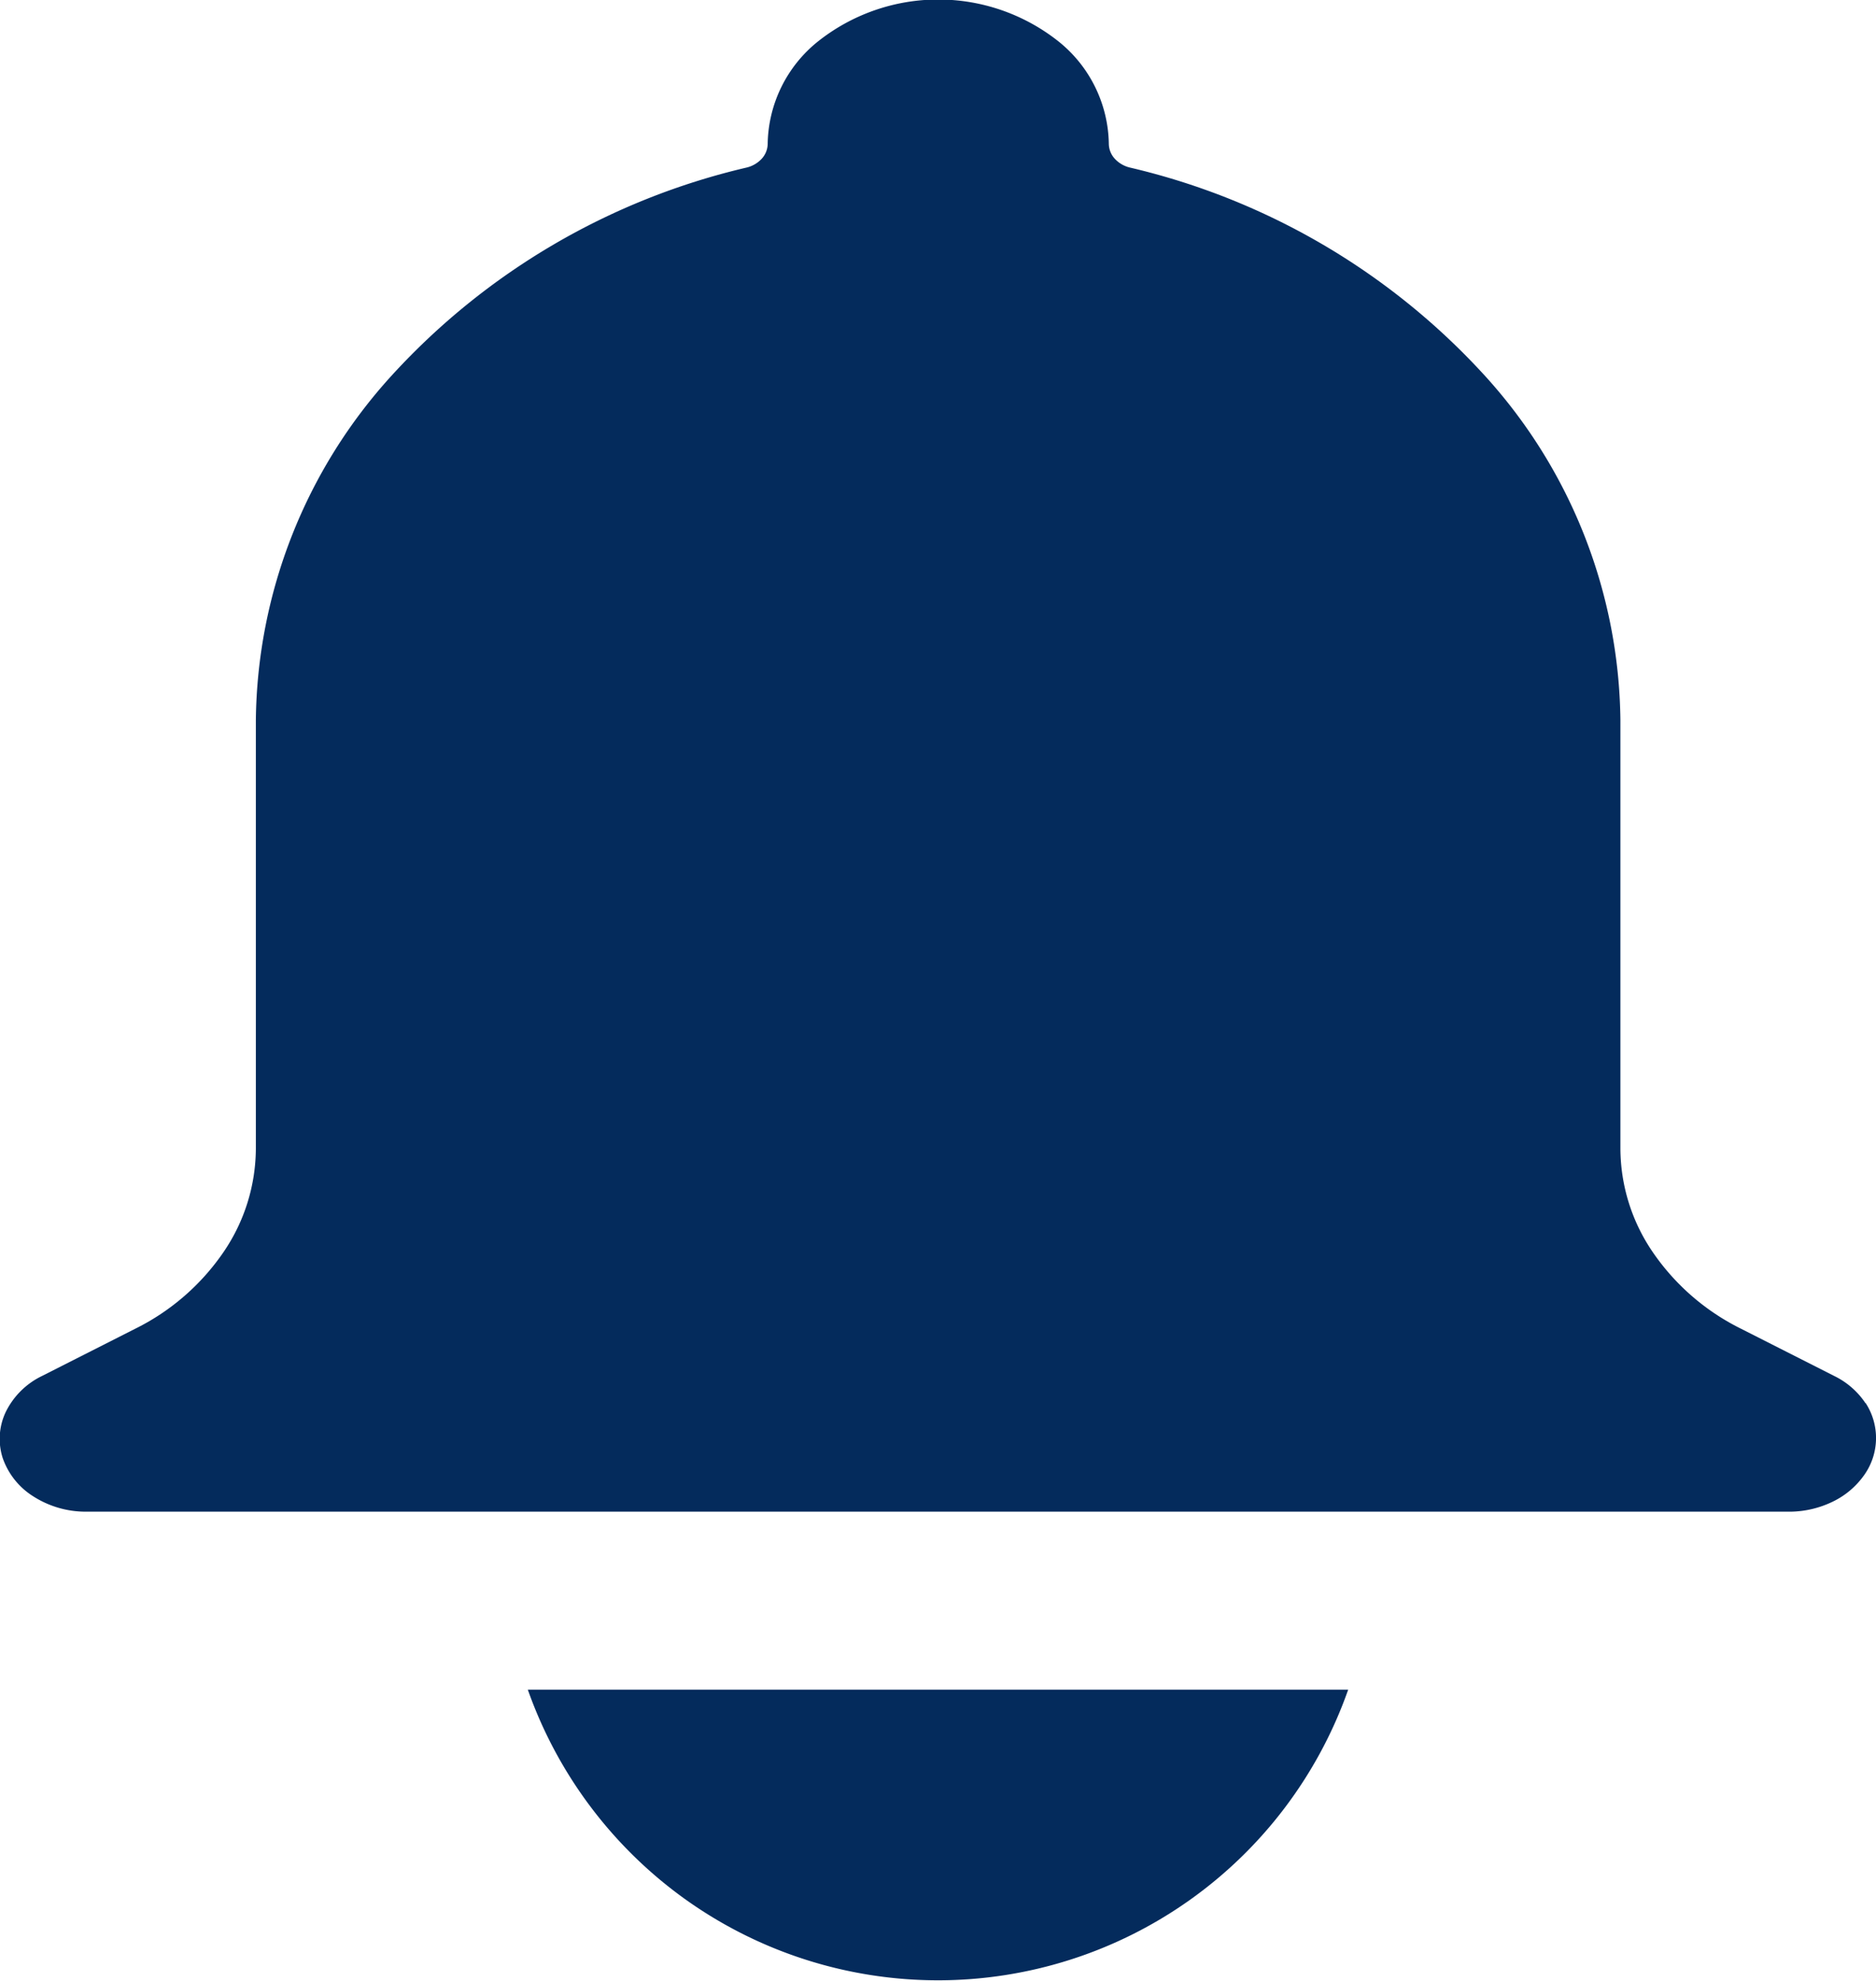 <svg xmlns="http://www.w3.org/2000/svg" width="14.672" height="15.491" viewBox="0 0 14.672 15.491">
  <g id="notification" transform="translate(-2.833 -1.416)">
    <path id="Path_77" data-name="Path 77" d="M17.423,12.391a.619.619,0,0,0-.244-.213l-.734-.372a1.806,1.806,0,0,1-.688-.6,1.444,1.444,0,0,1-.251-.806V7.048a4.065,4.065,0,0,0-1.066-2.7,5.432,5.432,0,0,0-2.768-1.621.235.235,0,0,1-.12-.069.176.176,0,0,1-.047-.116,1.046,1.046,0,0,0-.391-.8,1.513,1.513,0,0,0-1.886,0,1.046,1.046,0,0,0-.391.8.176.176,0,0,1-.047.116.236.236,0,0,1-.12.069A5.432,5.432,0,0,0,5.9,4.349a4.065,4.065,0,0,0-1.066,2.7V10.4a1.445,1.445,0,0,1-.251.806,1.806,1.806,0,0,1-.688.6l-.734.372a.612.612,0,0,0-.281.277.49.49,0,0,0-.026.364.577.577,0,0,0,.239.3.76.76,0,0,0,.407.12H16.838a.779.779,0,0,0,.332-.08.639.639,0,0,0,.243-.207.5.5,0,0,0,.01-.564Z" transform="translate(0)" fill="#042b5c"/>
    <path id="Path_78" data-name="Path 78" d="M15.476,33.7a3.4,3.4,0,0,0,5.174-1.647H14.234A3.413,3.413,0,0,0,15.476,33.7Z" transform="translate(-7.273 -17.422)" fill="#042b5c"/>
  </g>
</svg>
